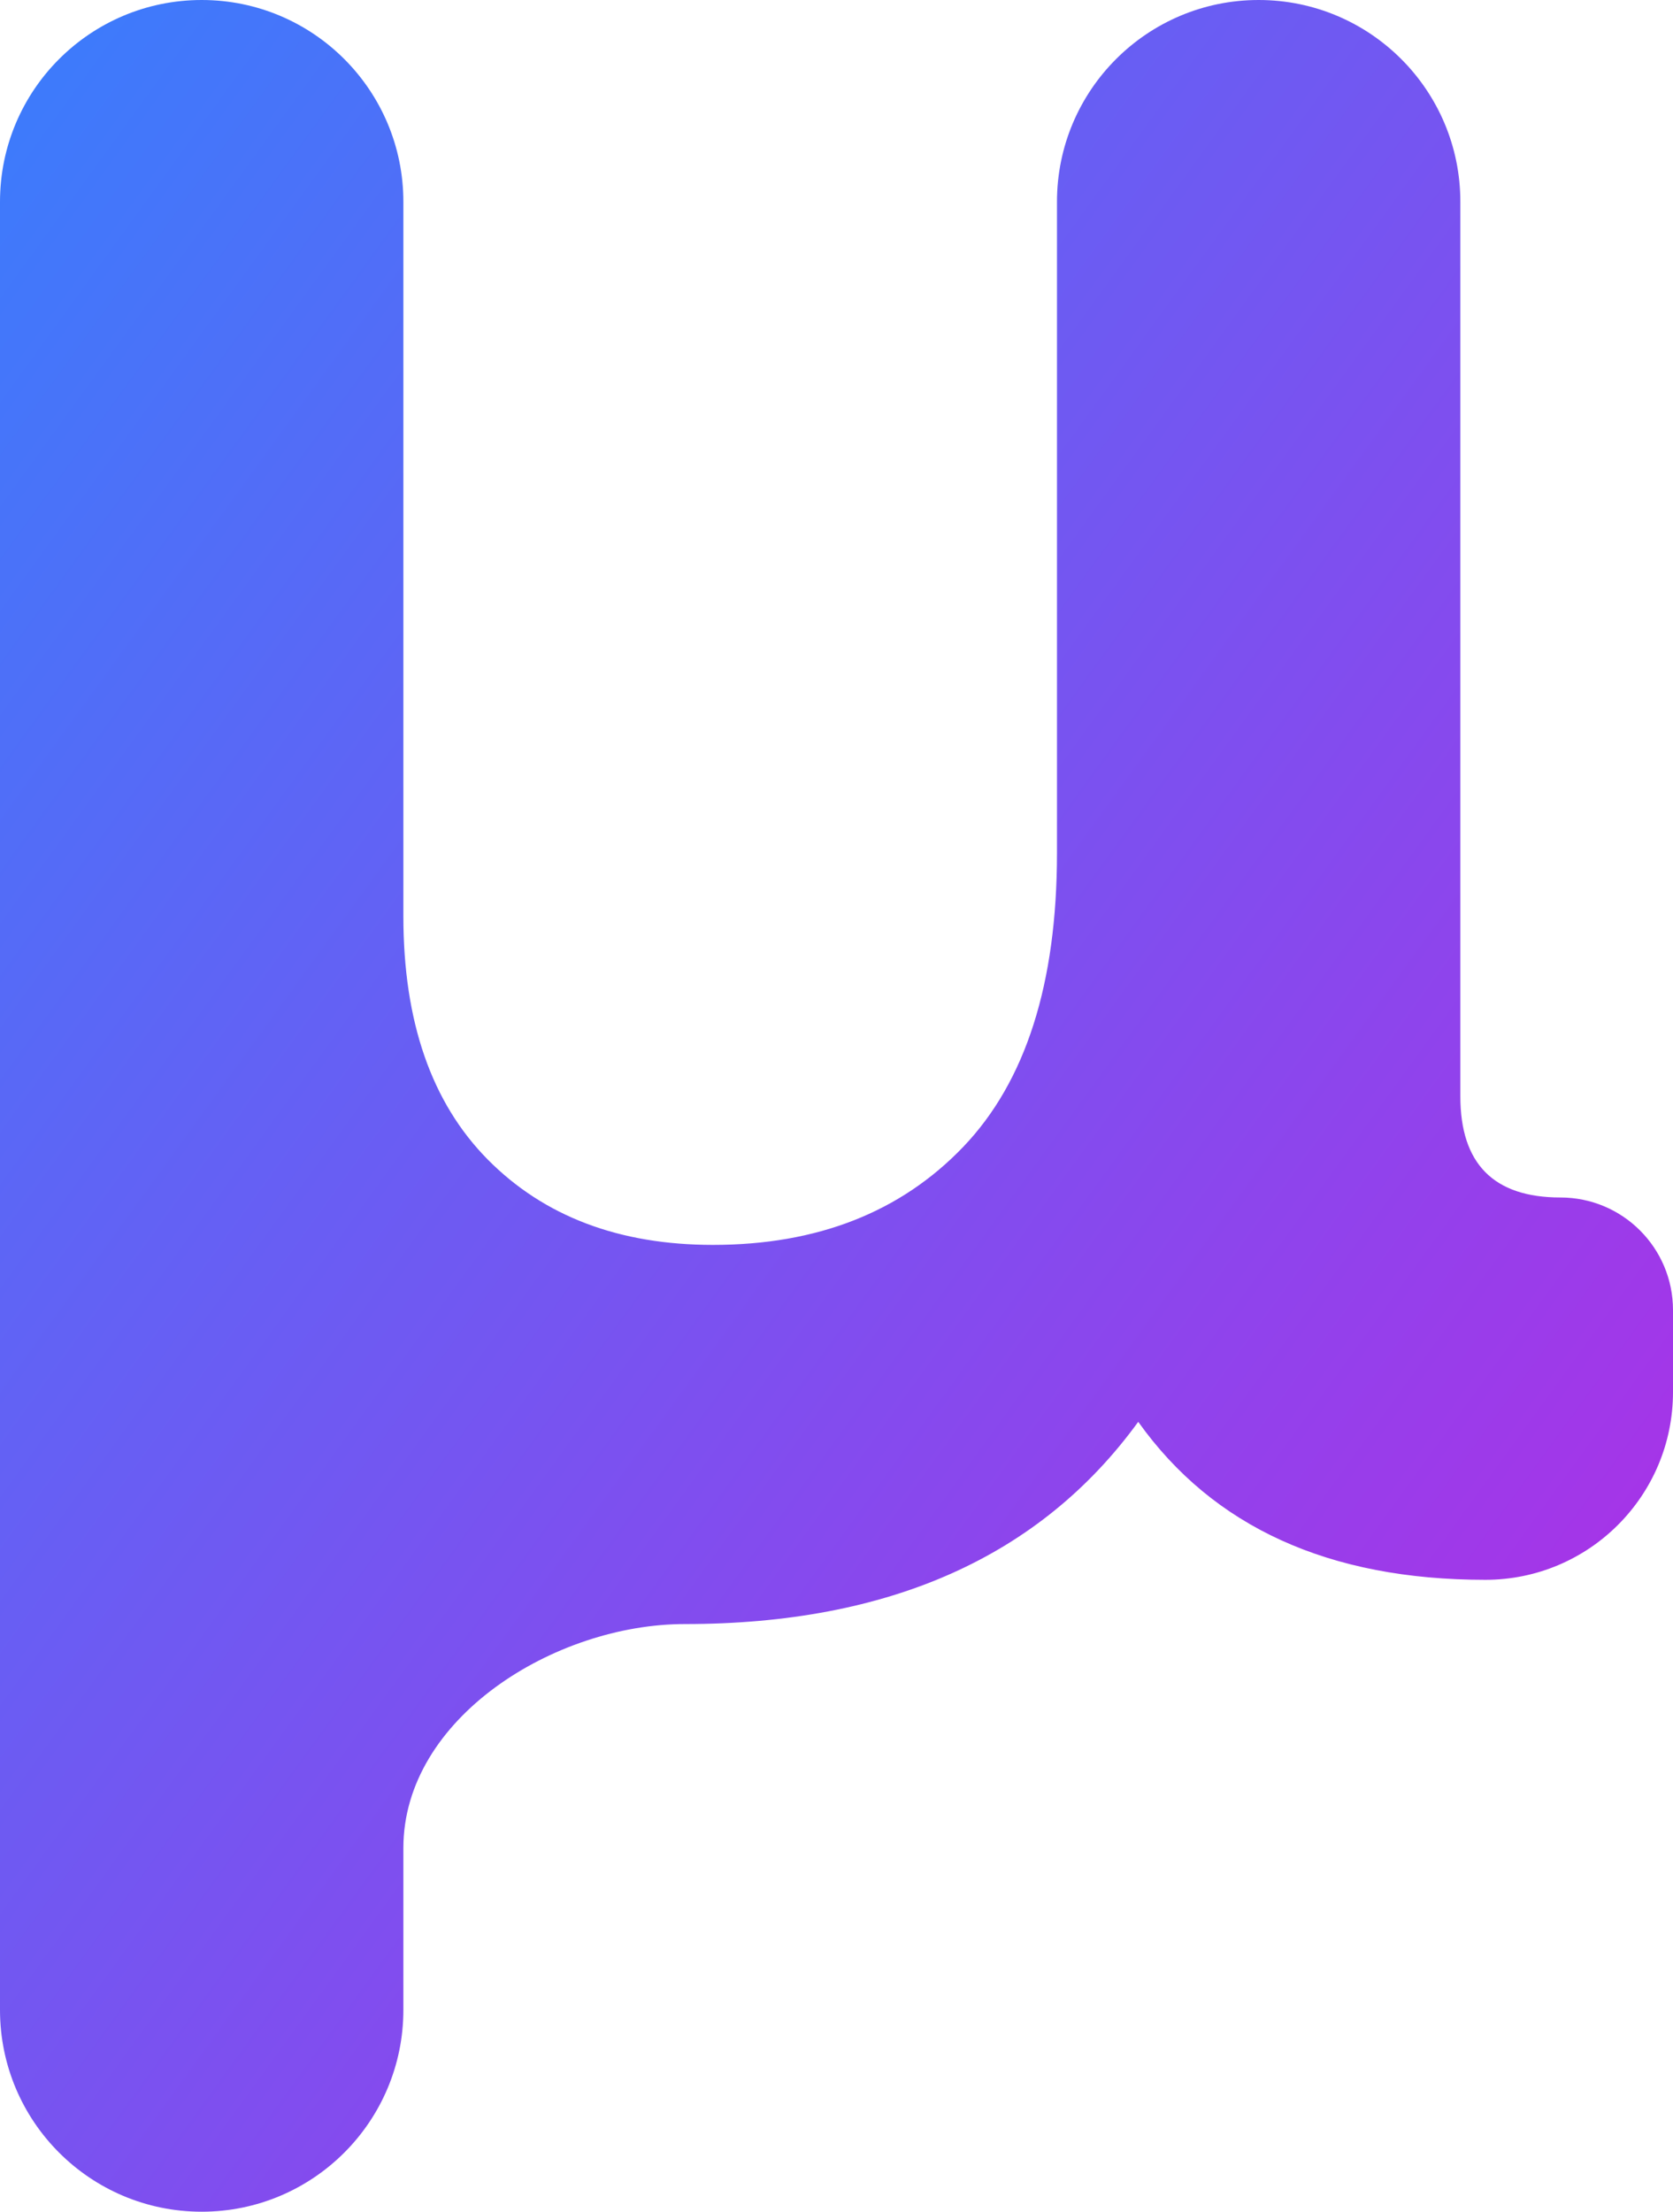 <svg width="28" height="37" viewBox="0 0 28 37" fill="none" xmlns="http://www.w3.org/2000/svg">
<path id="&#194;&#181;" d="M26.116 20.033V20.033C27.157 20.033 28 20.876 28 21.917V23.288C28 25.023 26.594 26.429 24.86 26.429V26.429C22.243 26.429 20.306 25.548 19.05 23.786C17.411 26.041 14.881 27.169 11.462 27.169V27.169C9.287 27.169 6.751 28.74 6.751 30.916V33.624C6.751 35.489 5.24 37 3.376 37V37C1.511 37 0 35.489 0 33.624V3.376C0 1.511 1.511 0 3.376 0V0C5.24 0 6.751 1.511 6.751 3.376V15.329C6.751 17.09 7.222 18.447 8.164 19.399C9.107 20.35 10.363 20.826 11.933 20.826C13.677 20.826 15.073 20.279 16.12 19.187C17.166 18.095 17.69 16.456 17.69 14.271V3.376C17.69 1.511 19.201 0 21.065 0V0C22.93 0 24.441 1.511 24.441 3.376V18.341C24.441 19.469 24.999 20.033 26.116 20.033Z" fill="url(#paint0_linear_1_627)"/>
<defs>
<linearGradient id="paint0_linear_1_627" x1="-2.79" y1="-2.937" x2="35.578" y2="24.904" gradientUnits="userSpaceOnUse">
<stop stop-color="#2E85FE"/>
<stop offset="0.94" stop-color="#AF2EE6"/>
</linearGradient>
</defs>
</svg>
